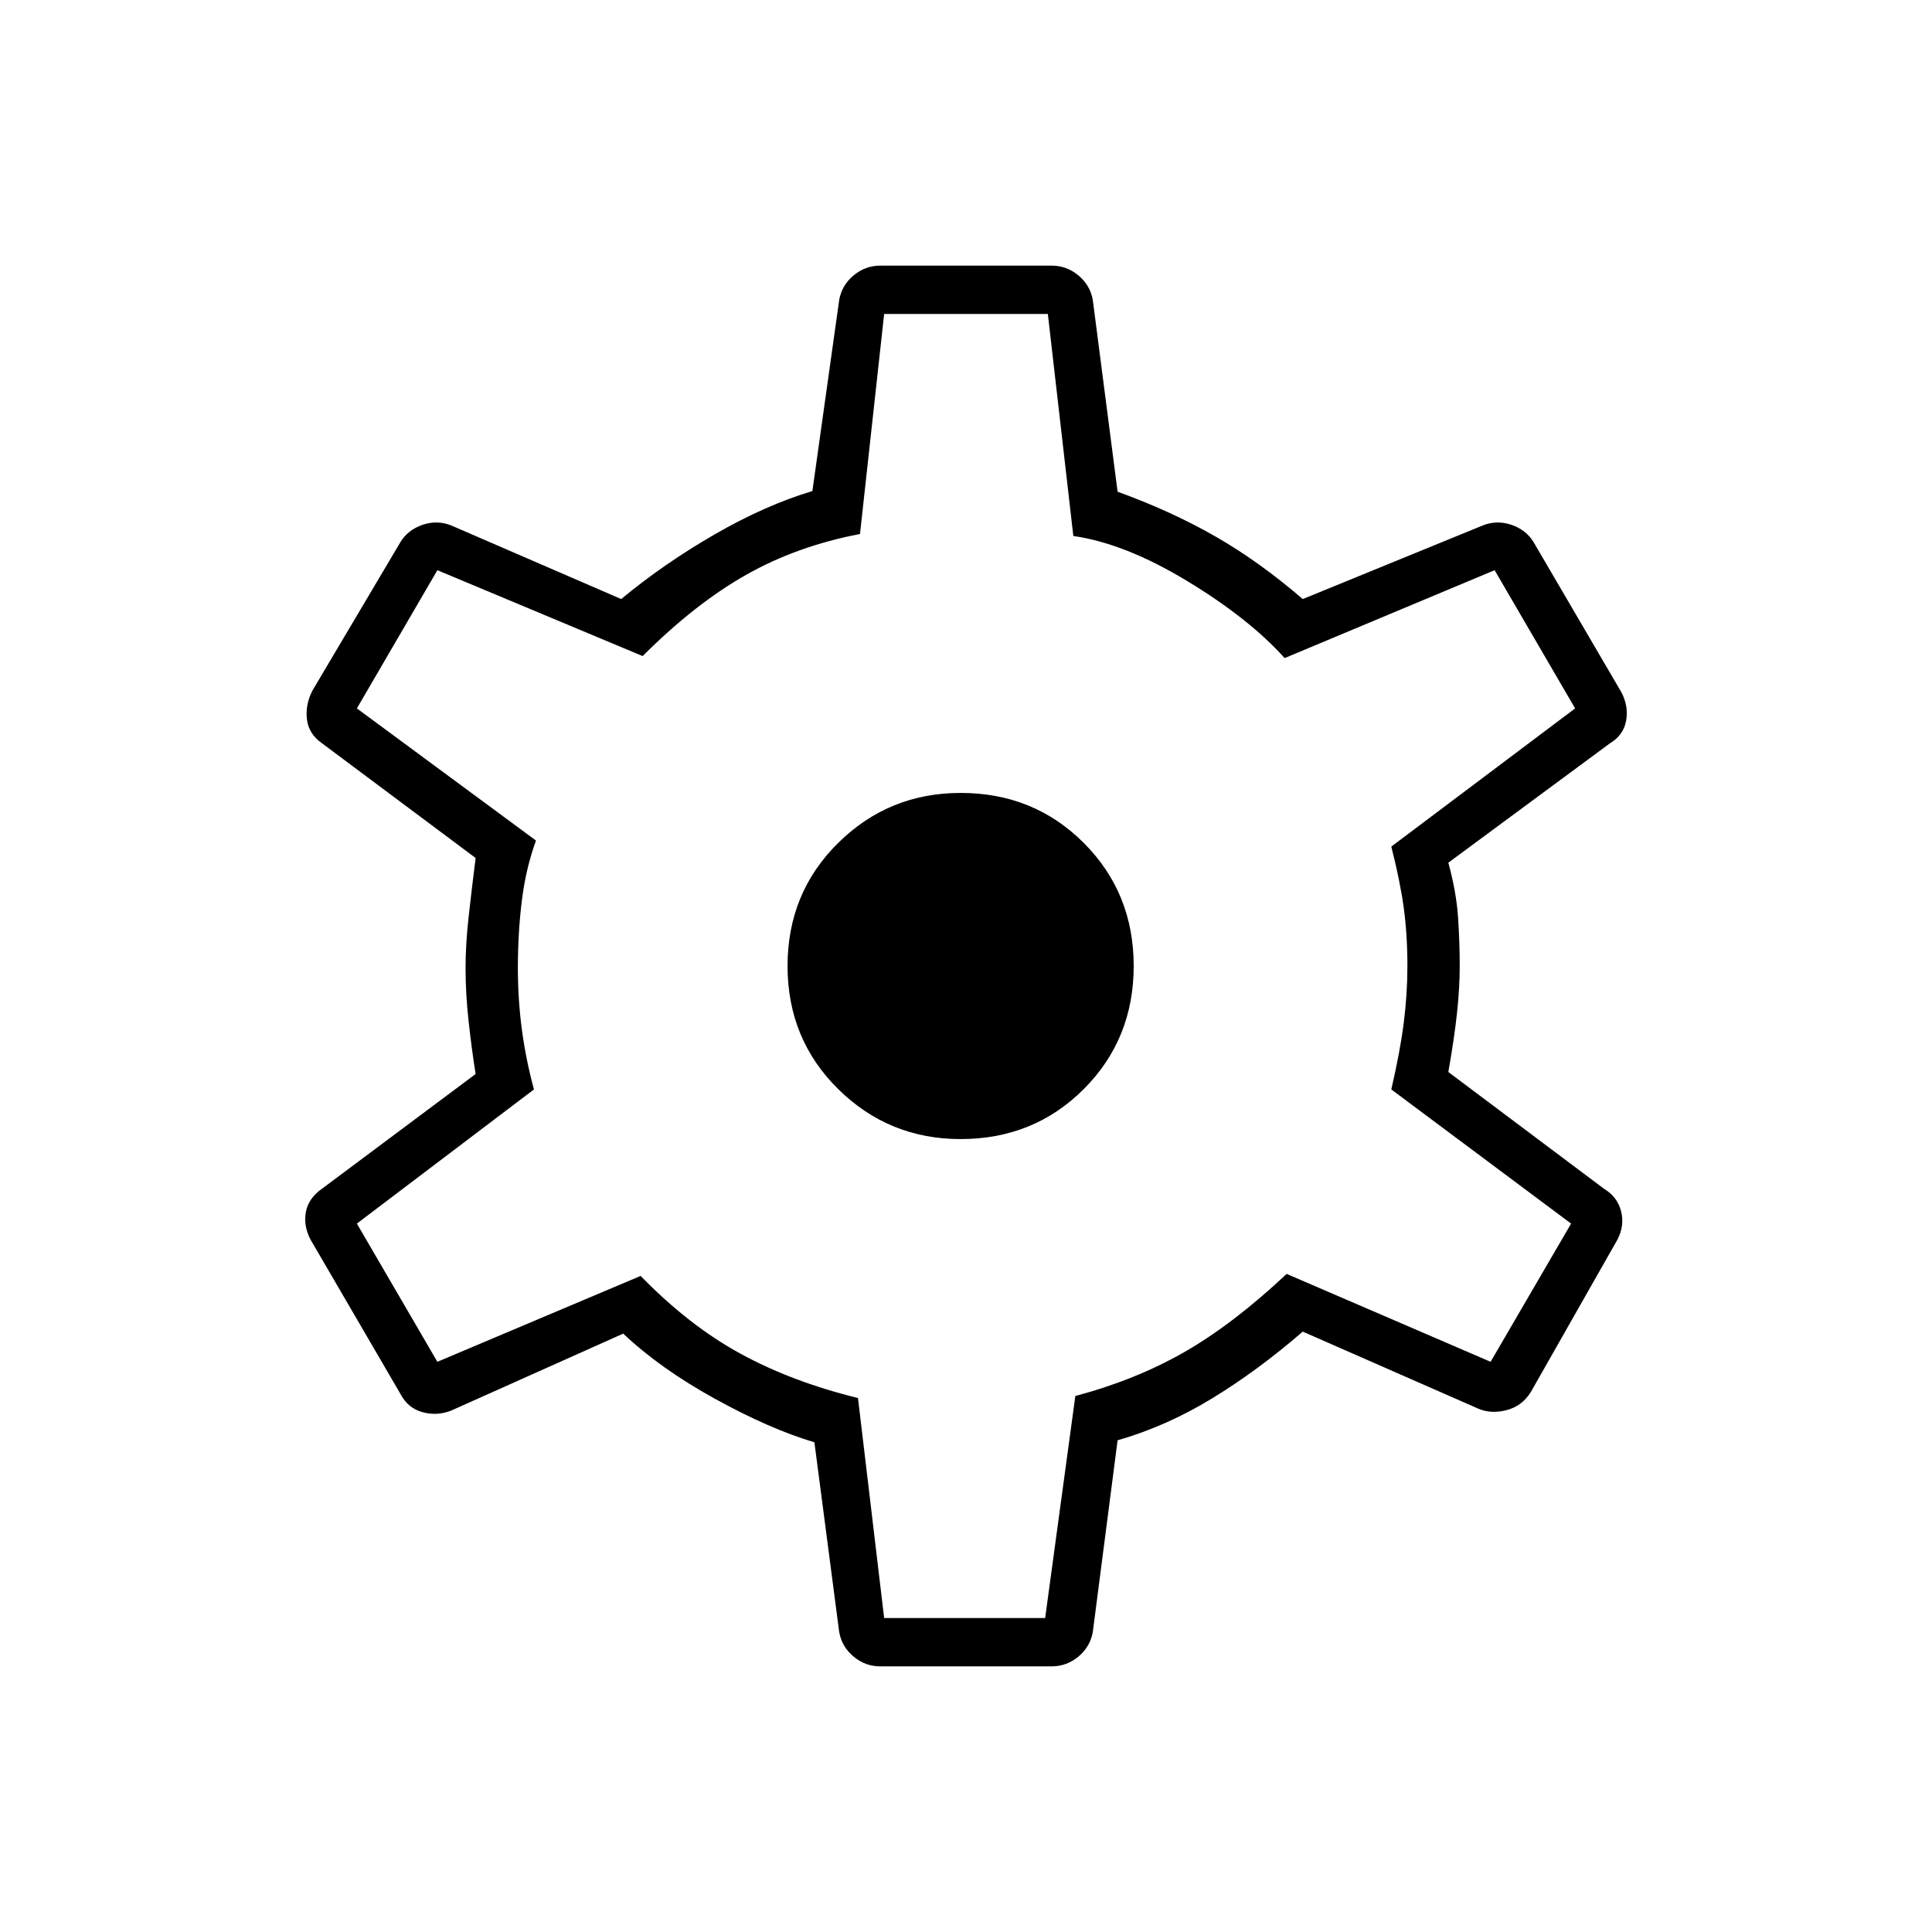 <svg xmlns="http://www.w3.org/2000/svg" height="40" viewBox="0 -960 960 960" width="40"><path d="M437.33-132q-7.33 0-13.16-4.83-5.84-4.84-7.17-12.17l-12.33-94.33Q382.33-250 355.17-265q-27.17-15-45.5-32.33L224-259q-7 2.67-14.17.67-7.16-2-10.83-9L154.33-344q-3.66-7-2.33-13.83 1.33-6.84 8-11.5l76.33-57q-2-12.67-3.5-26.34-1.5-13.66-1.5-26.33 0-11.67 1.5-25.17 1.5-13.5 3.5-29.5l-76.33-57q-6.67-4.66-7.5-12-.83-7.33 2.83-14.33L199-690.67q3.67-6 10.83-8.5 7.17-2.5 14.17.17l84.67 36.67Q330-680 355.17-694.5q25.16-14.5 48.5-21.5L417-811q1.33-7.33 7.17-12.17Q430-828 437.33-828h85.34q7.33 0 13.16 4.83 5.84 4.84 7.17 12.17l12.33 95.33Q582-706 603.83-693.5q21.84 12.5 43.5 31.17L737-699q7-2.67 14.17-.17 7.16 2.5 10.83 8.5L805.67-616q3.66 7 2.33 14.17-1.33 7.16-8 11.16l-80.33 59.34q4 14.66 4.83 27.16.83 12.5.83 24.17 0 10.67-1.33 23.17-1.33 12.5-4.33 29.5l77.33 58q6.67 4 8.5 11.16 1.83 7.17-1.83 14.17l-43 75.67q-4.34 7-12 9-7.67 2-14-.67l-87.34-38.33q-22.33 19.33-45 33.16-22.66 13.84-47 20.84L543-149q-1.33 7.33-7.17 12.17Q530-132 522.67-132h-85.34Zm2-24h80l15-110.33q30-8 54.17-21.84Q612.67-302 639.33-327l101.34 43.67 40-68.67-89.34-66.67q4.34-18.66 6.17-33 1.83-14.33 1.83-28.33 0-15.67-1.83-29t-6.17-30.33L782.67-608l-40-68.67L638.33-633q-17.66-19.67-48.5-38.33Q559-690 533.33-693.67L520.67-804h-81.34l-12 109.33q-31.33 6-56.66 20.34Q345.33-660 319.33-634l-102-42.67-40 68.67 89 65.67q-5 13.66-7 29.66t-2 33.67q0 15.67 2 30.67 2 15 6 29.66l-88 66.67 40 68.67 101-42.67q24 24.67 49.67 38.67t58.33 22l13 109.33Zm38-238q36.34 0 61.17-24.83 24.83-24.84 24.83-61.17t-24.83-61.17Q513.67-566 477.33-566q-35.66 0-60.83 24.83-25.17 24.84-25.17 61.17t25.17 61.17Q441.67-394 477.33-394Zm2.67-86Z"/></svg>